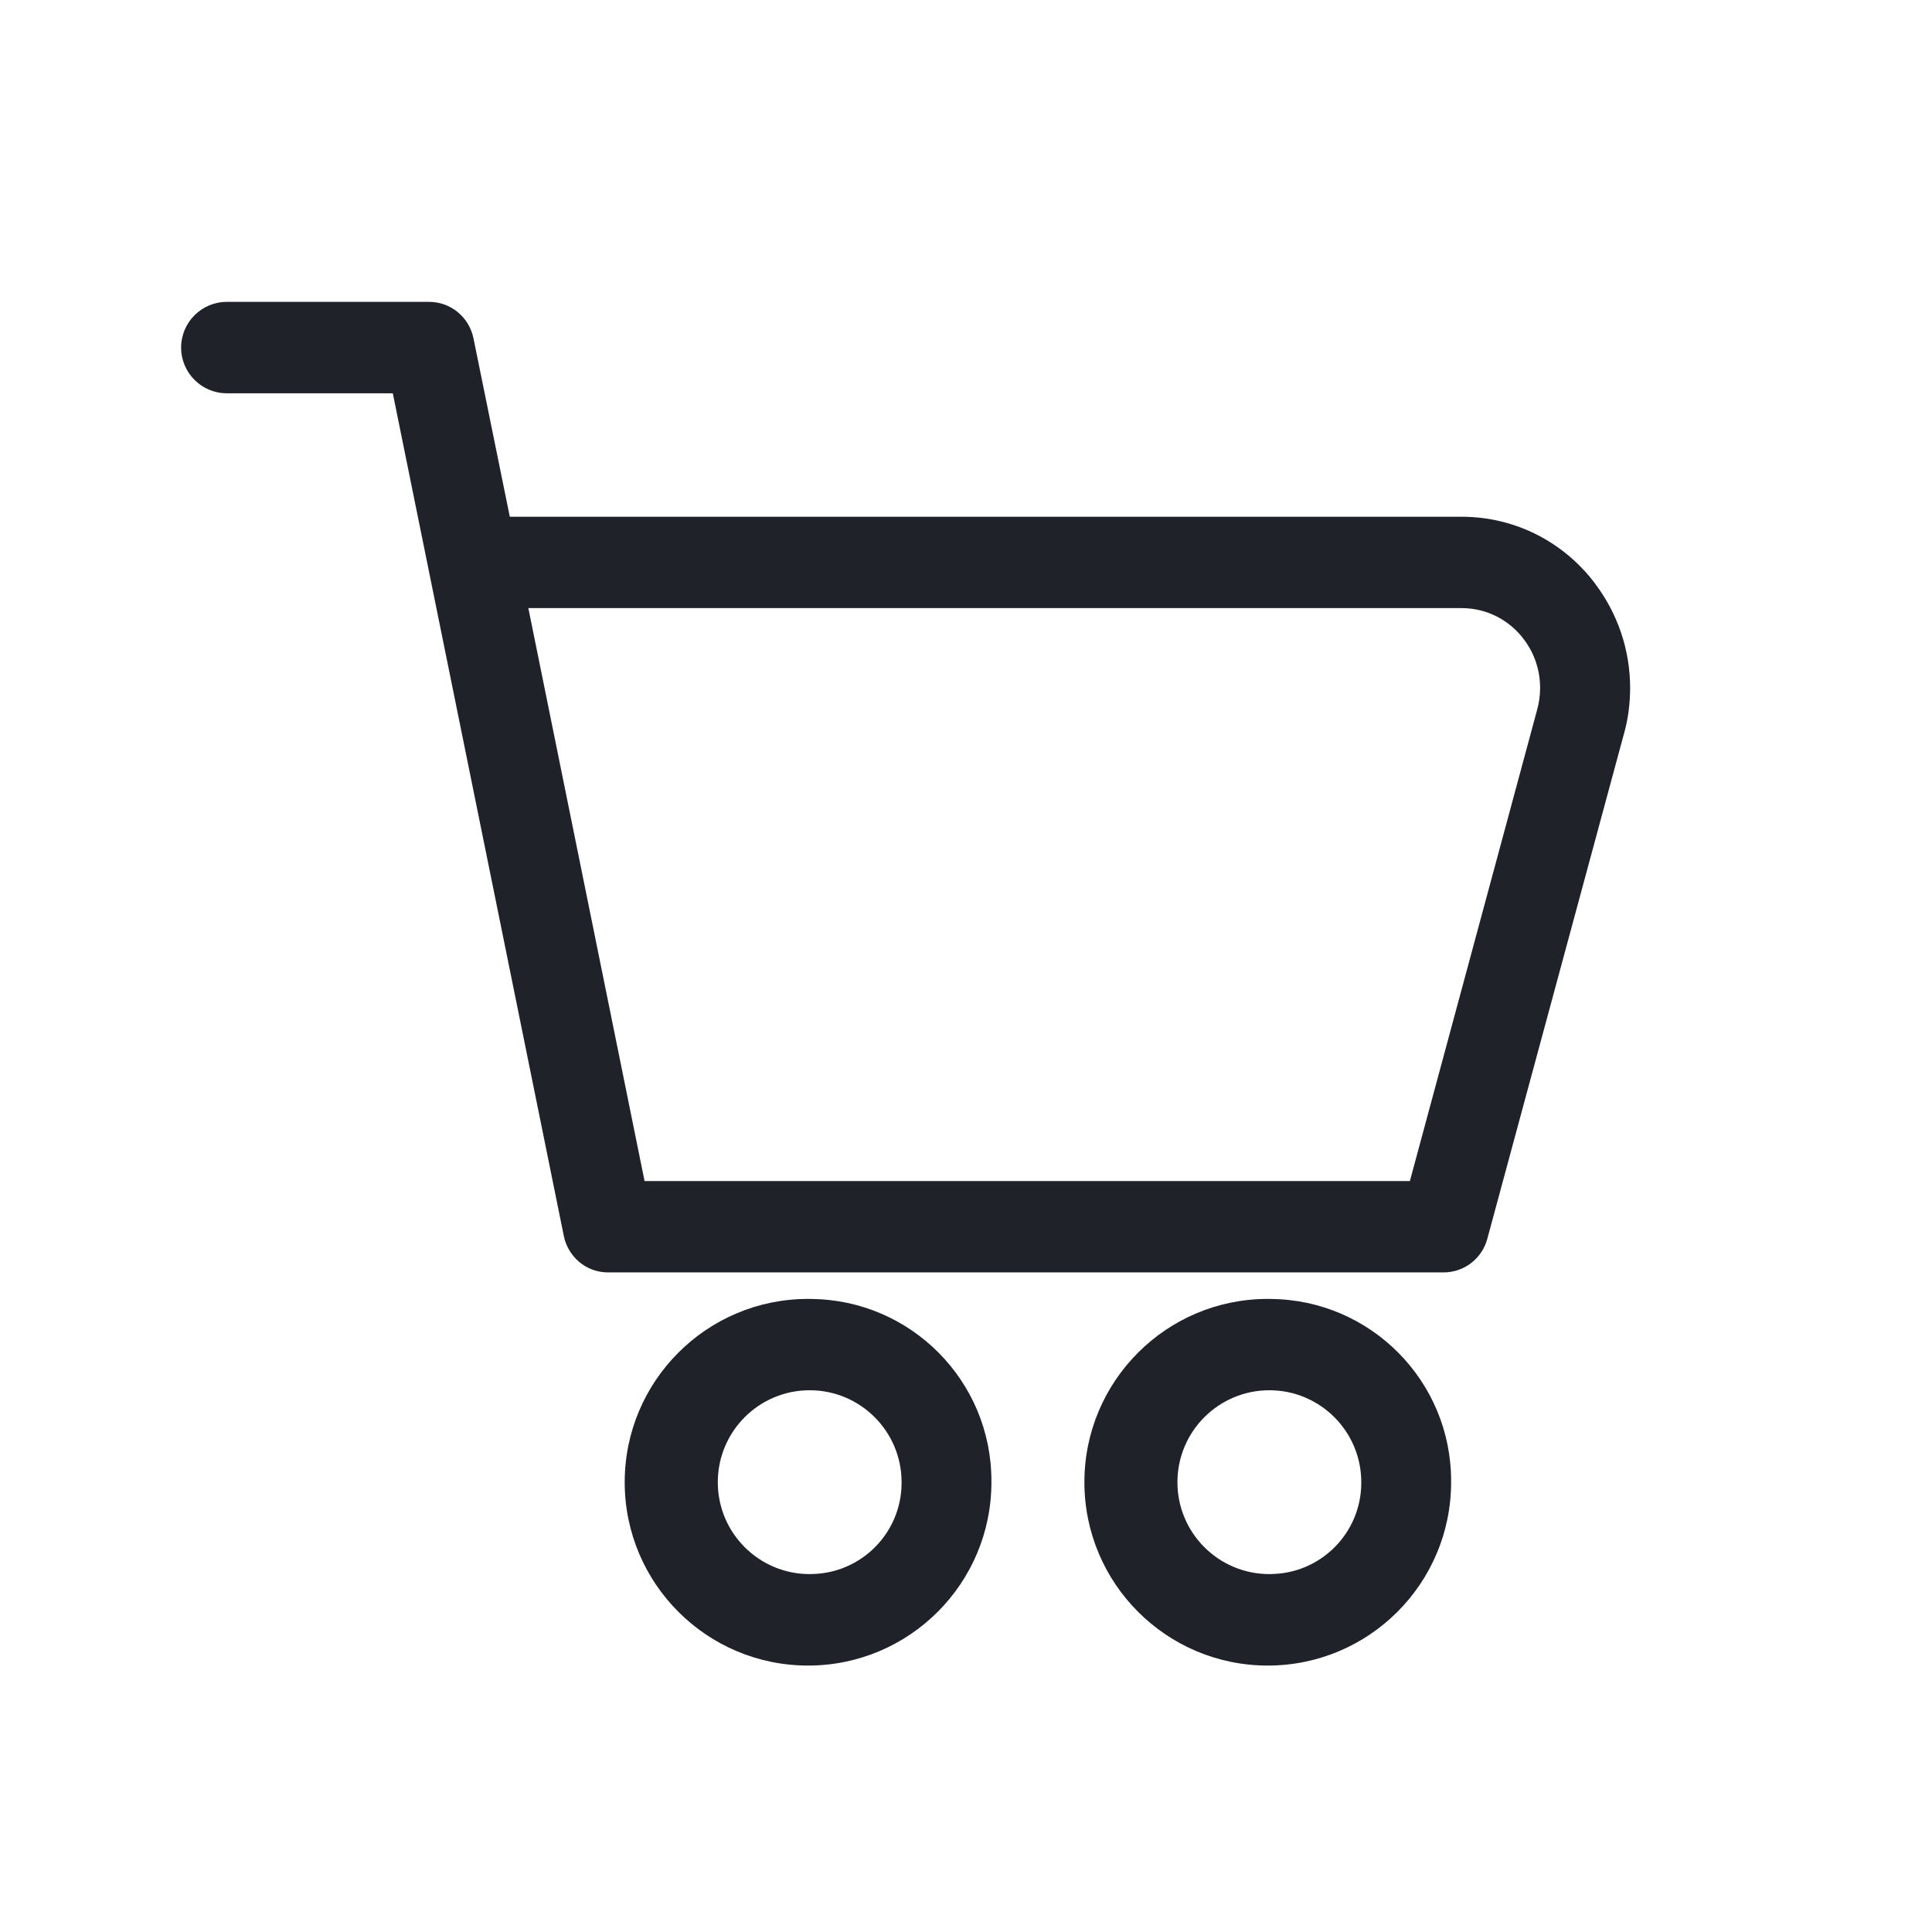 <?xml version="1.0" encoding="UTF-8"?>
<svg width="32px" height="32px" viewBox="0 0 32 32" version="1.1" xmlns="http://www.w3.org/2000/svg" xmlns:xlink="http://www.w3.org/1999/xlink">
    <!-- Generator: Sketch 49.1 (51147) - http://www.bohemiancoding.com/sketch -->
    <title>cart</title>
    <desc>Created with Sketch.</desc>
    <defs></defs>
    <g id="cart" stroke="none" stroke-width="1" fill="none" fill-rule="evenodd">
        <path d="M13.436,21.514 C13.42,21.514 13.403,21.514 13.384,21.514 C11.707,21.514 10.347,22.873 10.347,24.55 C10.347,26.227 11.707,27.587 13.384,27.587 C15.061,27.587 16.421,26.227 16.421,24.55 L16.421,24.55 L16.421,24.527 C16.421,22.873 15.087,21.53 13.437,21.515 L13.436,21.514 Z M13.436,26.072 L13.411,26.072 C12.57,26.072 11.889,25.391 11.889,24.55 C11.889,23.709 12.57,23.027 13.411,23.027 C14.251,23.027 14.933,23.709 14.933,24.549 L14.933,24.56 C14.933,25.389 14.265,26.063 13.436,26.071 L13.436,26.072 Z M21.049,21.514 C21.034,21.514 21.016,21.514 20.998,21.514 C19.321,21.514 17.961,22.873 17.961,24.55 C17.961,26.227 19.321,27.587 20.998,27.587 C22.675,27.587 24.035,26.227 24.035,24.55 L24.035,24.55 L24.035,24.527 C24.035,22.873 22.701,21.53 21.051,21.515 L21.049,21.514 Z M21.049,26.072 L21.025,26.072 C20.184,26.072 19.502,25.391 19.502,24.55 C19.502,23.709 20.184,23.027 21.025,23.027 C21.865,23.027 22.547,23.709 22.547,24.549 L22.547,24.56 C22.547,25.389 21.878,26.063 21.051,26.071 L21.049,26.072 Z M26.429,9.678 C25.921,8.996 25.117,8.559 24.21,8.559 L24.206,8.559 L8.444,8.559 L7.842,5.602 C7.771,5.258 7.472,5.002 7.112,5 L3.757,5 C3.339,5 3,5.339 3,5.757 C3,6.175 3.339,6.514 3.757,6.514 L6.506,6.514 L9.339,20.473 C9.409,20.817 9.708,21.074 10.068,21.075 L23.915,21.075 C24.258,21.073 24.546,20.841 24.633,20.524 L26.898,12.153 C26.963,11.926 27,11.665 27,11.396 C27,10.749 26.785,10.153 26.424,9.673 L26.429,9.678 Z M25.461,11.752 L23.352,19.562 L10.676,19.562 L8.751,10.072 L24.206,10.072 L24.208,10.072 C24.631,10.072 25.007,10.276 25.241,10.591 C25.41,10.814 25.509,11.093 25.509,11.393 C25.509,11.521 25.492,11.644 25.458,11.761 L25.461,11.752 Z" id="Mask" fill="#1F2229" fill-rule="nonzero"></path>
    </g>
</svg>